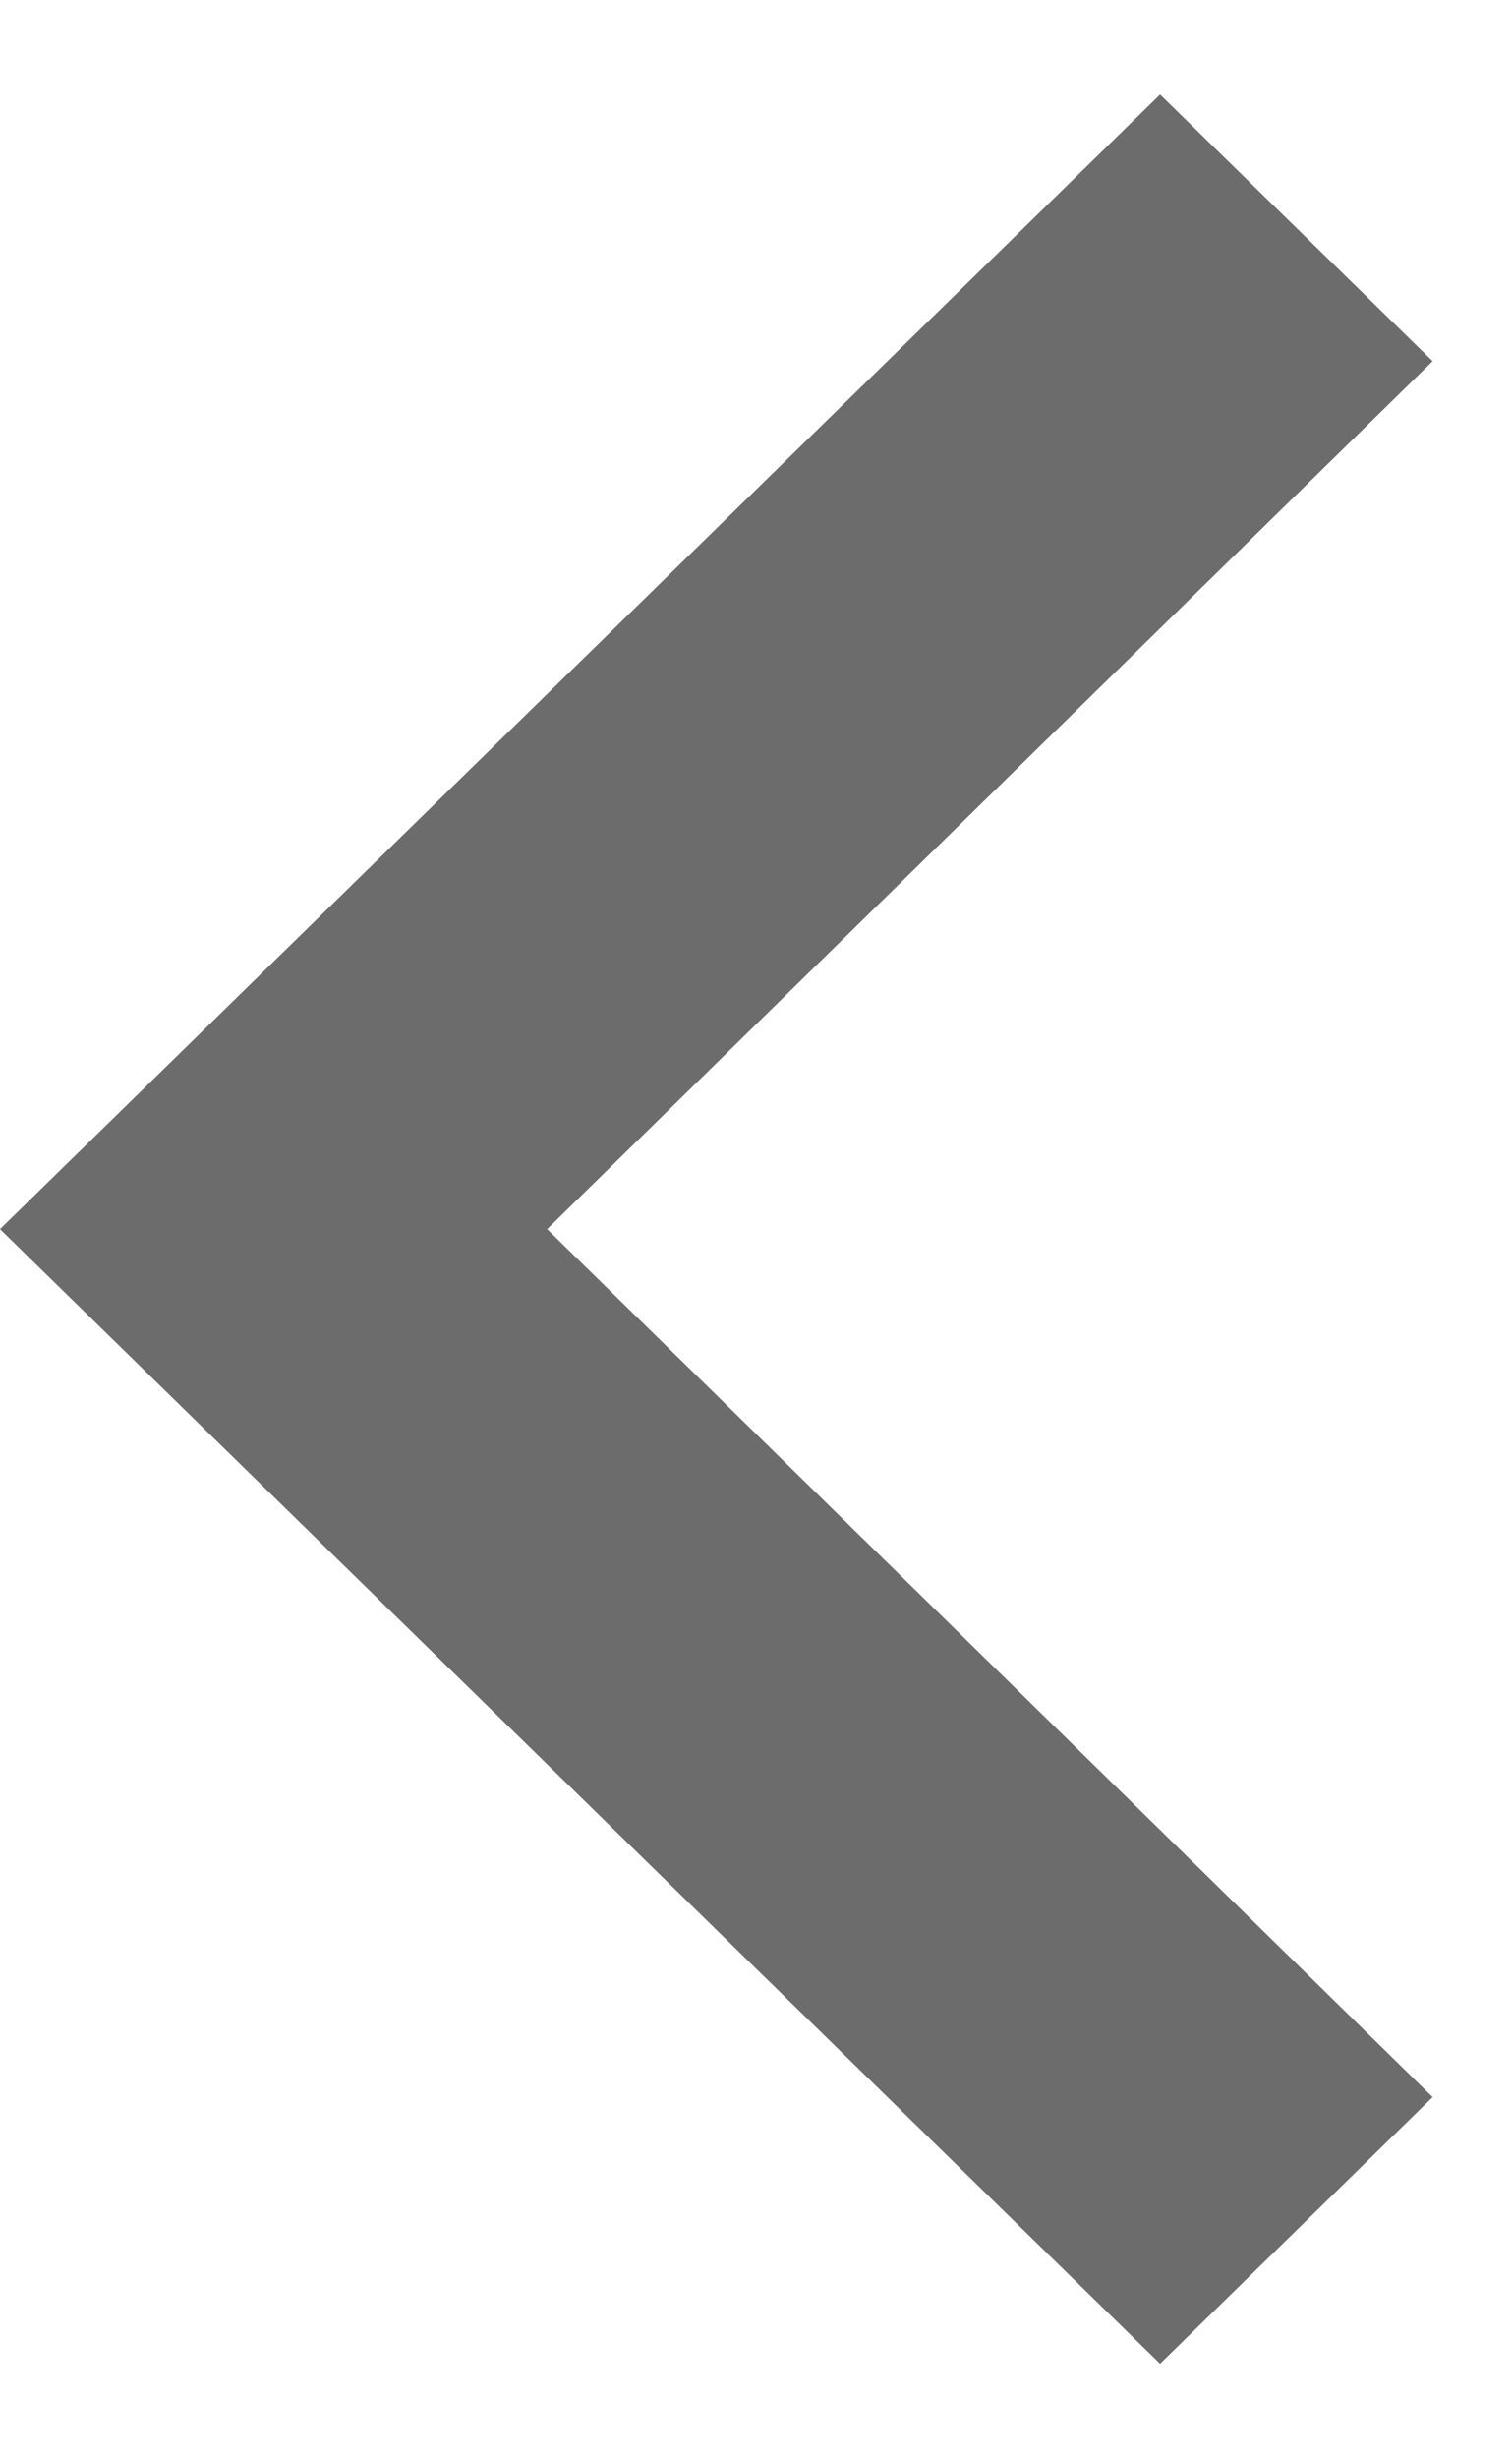 <svg width="8" height="13" viewBox="0 0 8 13" fill="none" xmlns="http://www.w3.org/2000/svg">
<path d="M7.58 11.09L2.895 6.5L7.58 1.91L6.138 0.5L5.10931e-05 6.5L6.138 12.5L7.58 11.09Z" fill="#6C6C6C"/>
</svg>
